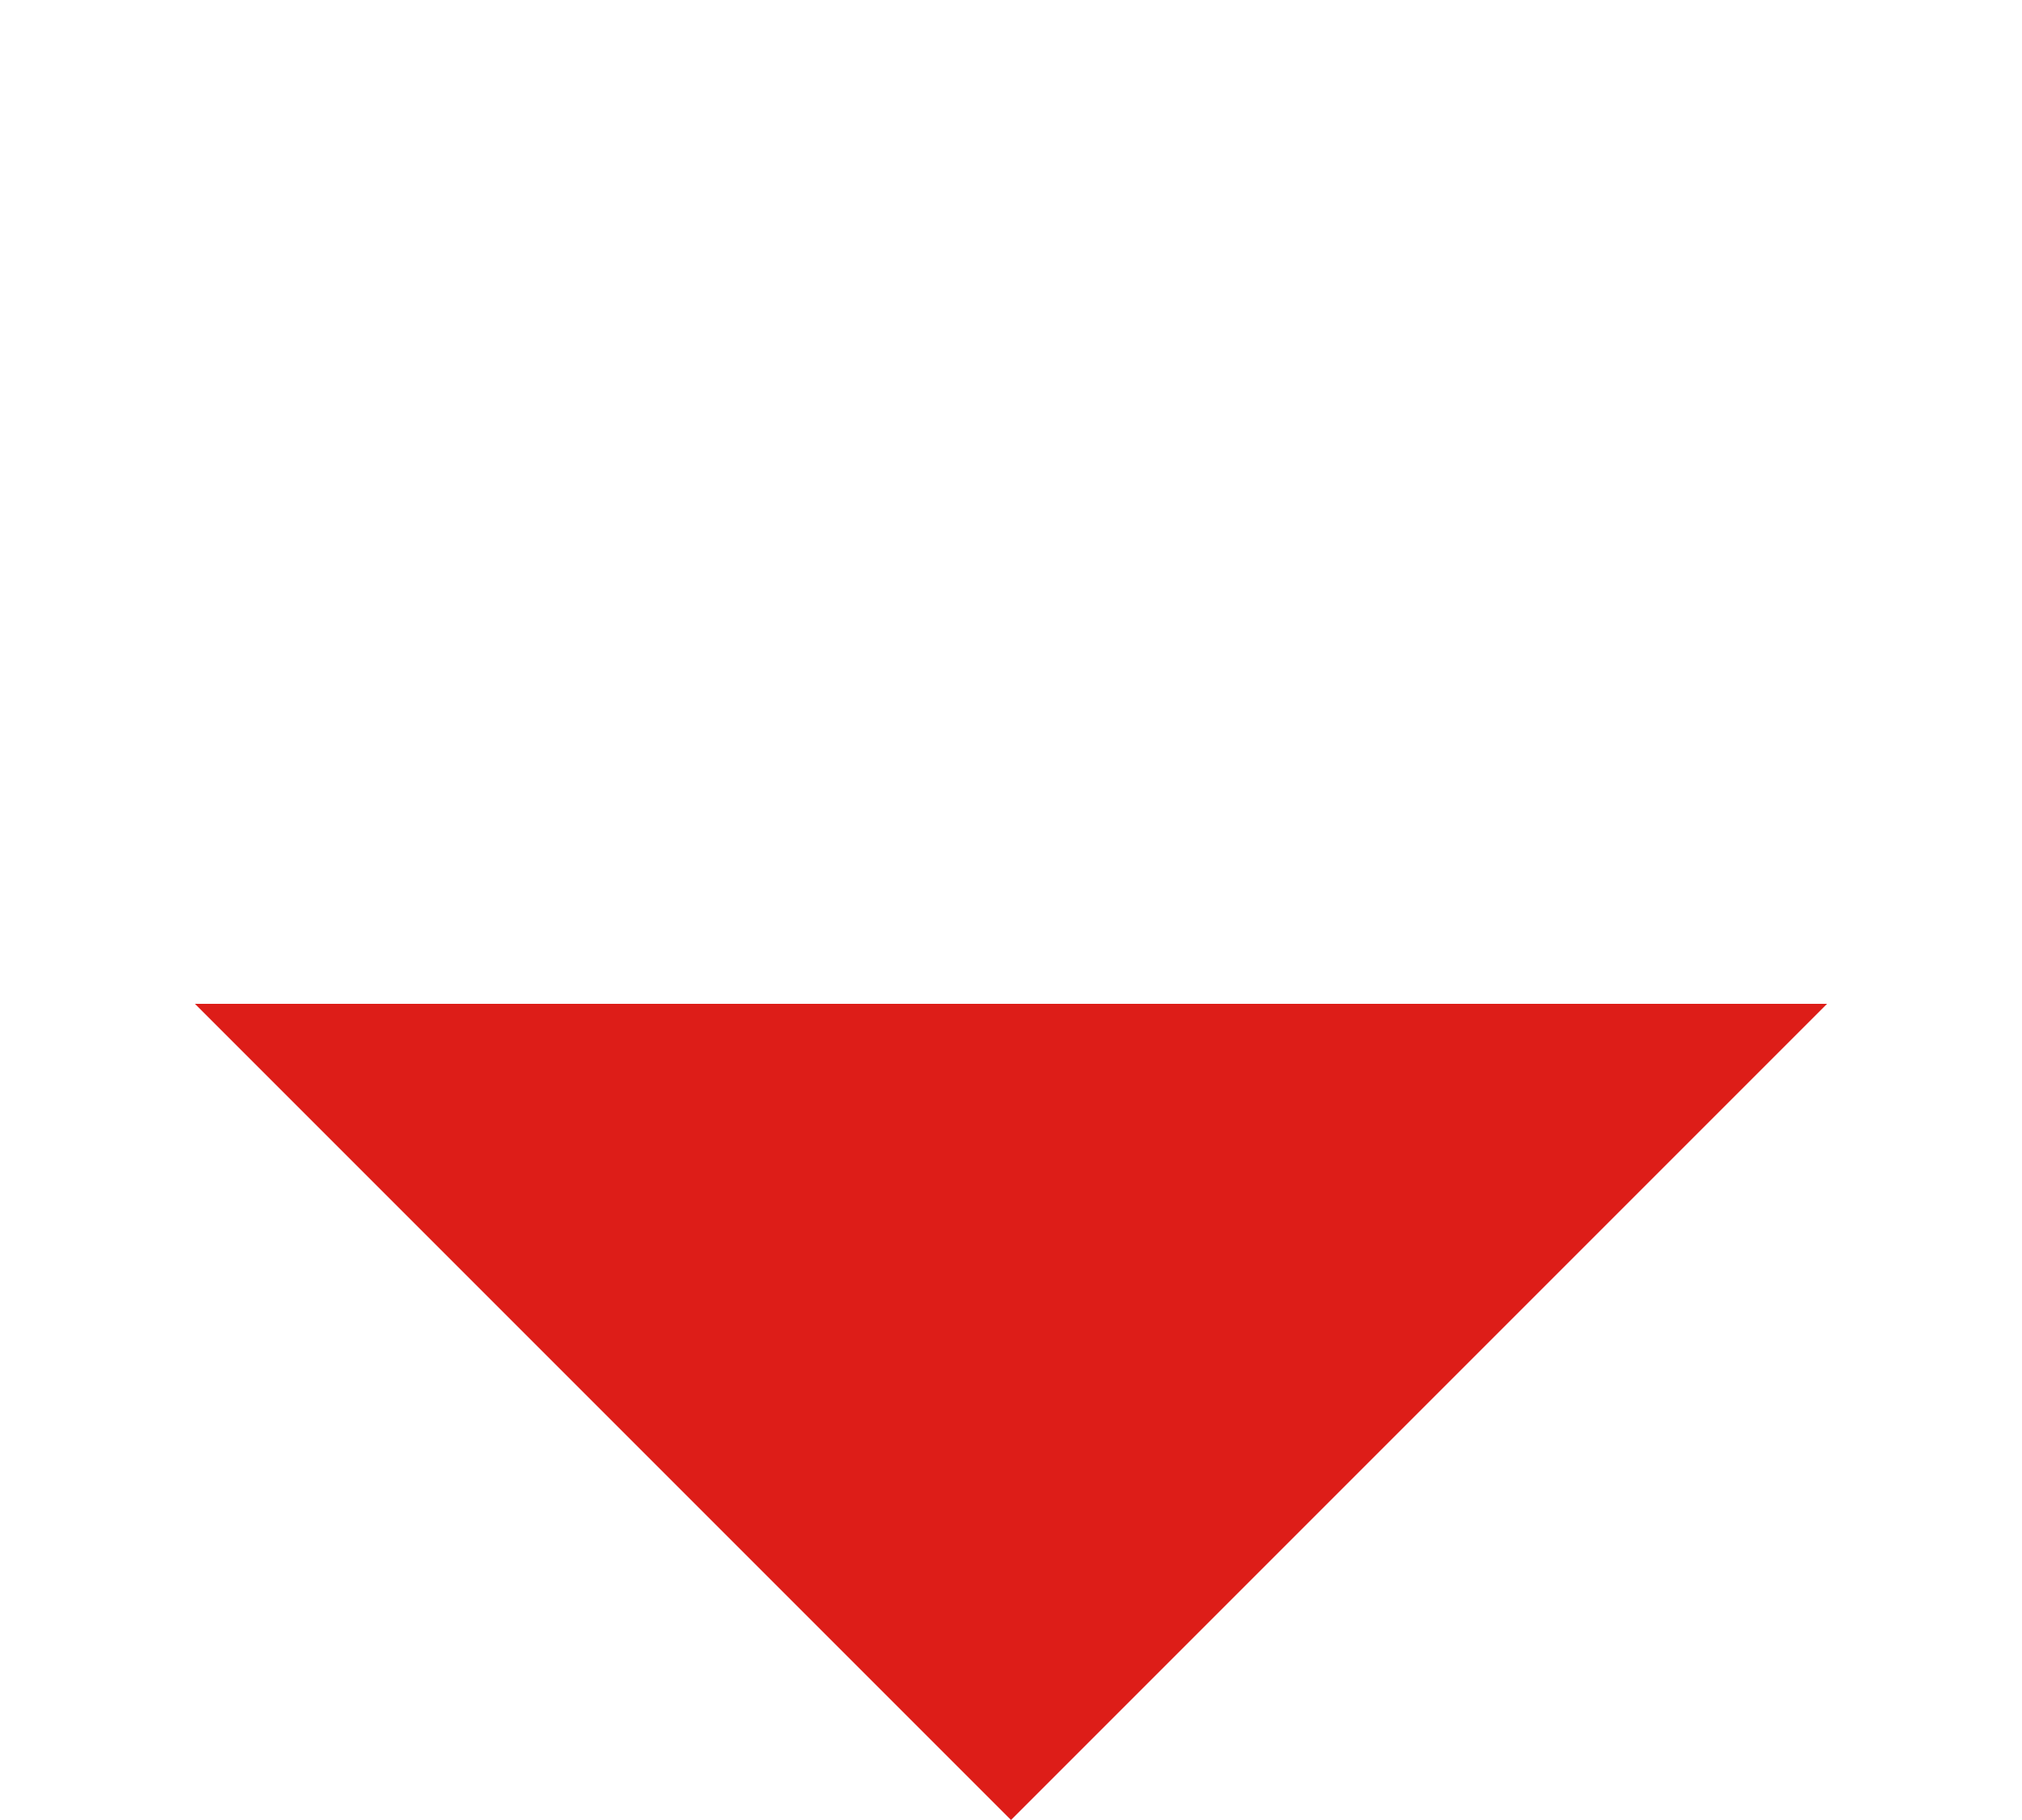 <svg width="10" height="9" viewBox="0 0 10 9" fill="none" xmlns="http://www.w3.org/2000/svg">
<path fill-rule="evenodd" clip-rule="evenodd" d="M0.964 4.964L5 9L9.036 4.964H0.964Z" fill="#DD1D18"/>
</svg>
